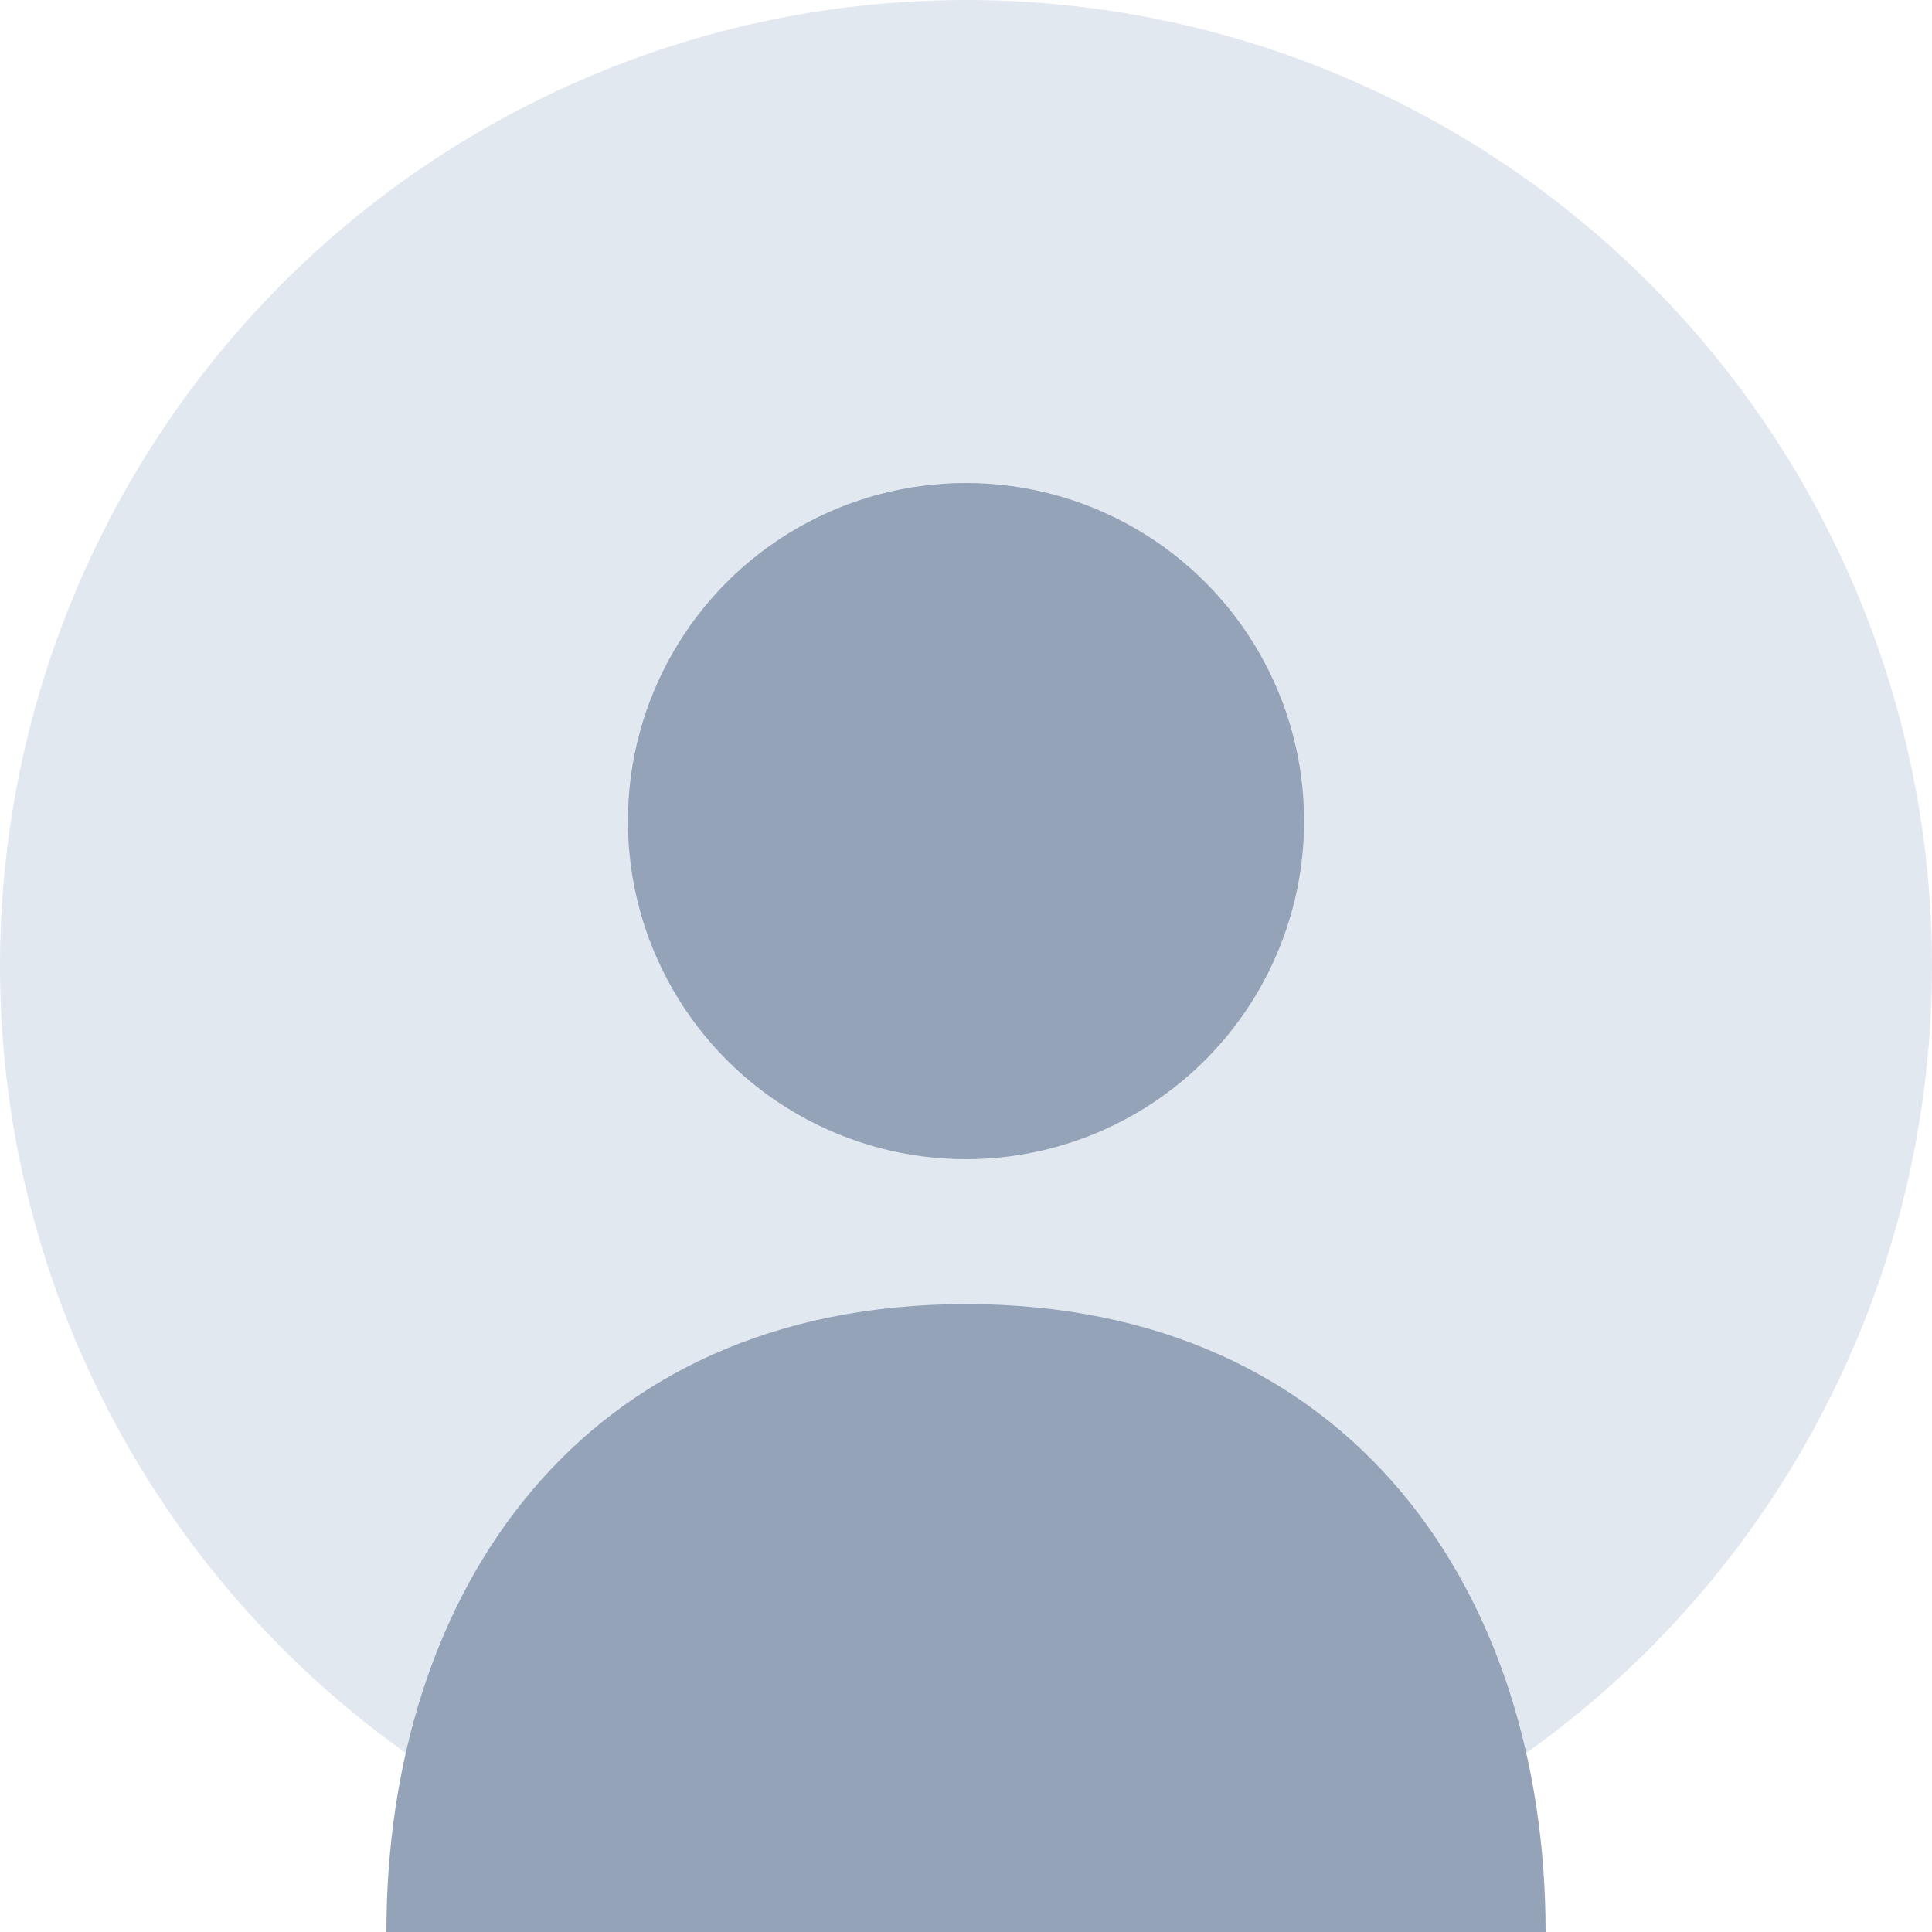 <?xml version="1.0" encoding="UTF-8"?>
<svg width="200px" height="200px" viewBox="0 0 200 200" version="1.1" xmlns="http://www.w3.org/2000/svg">
    <circle fill="#E2E8F0" cx="100" cy="100" r="100"/>
    <circle fill="#94A3B8" cx="100" cy="85" r="35"/>
    <path fill="#94A3B8" d="M100,135 C60,135 40,165 40,200 L160,200 C160,165 140,135 100,135"/>
</svg>
